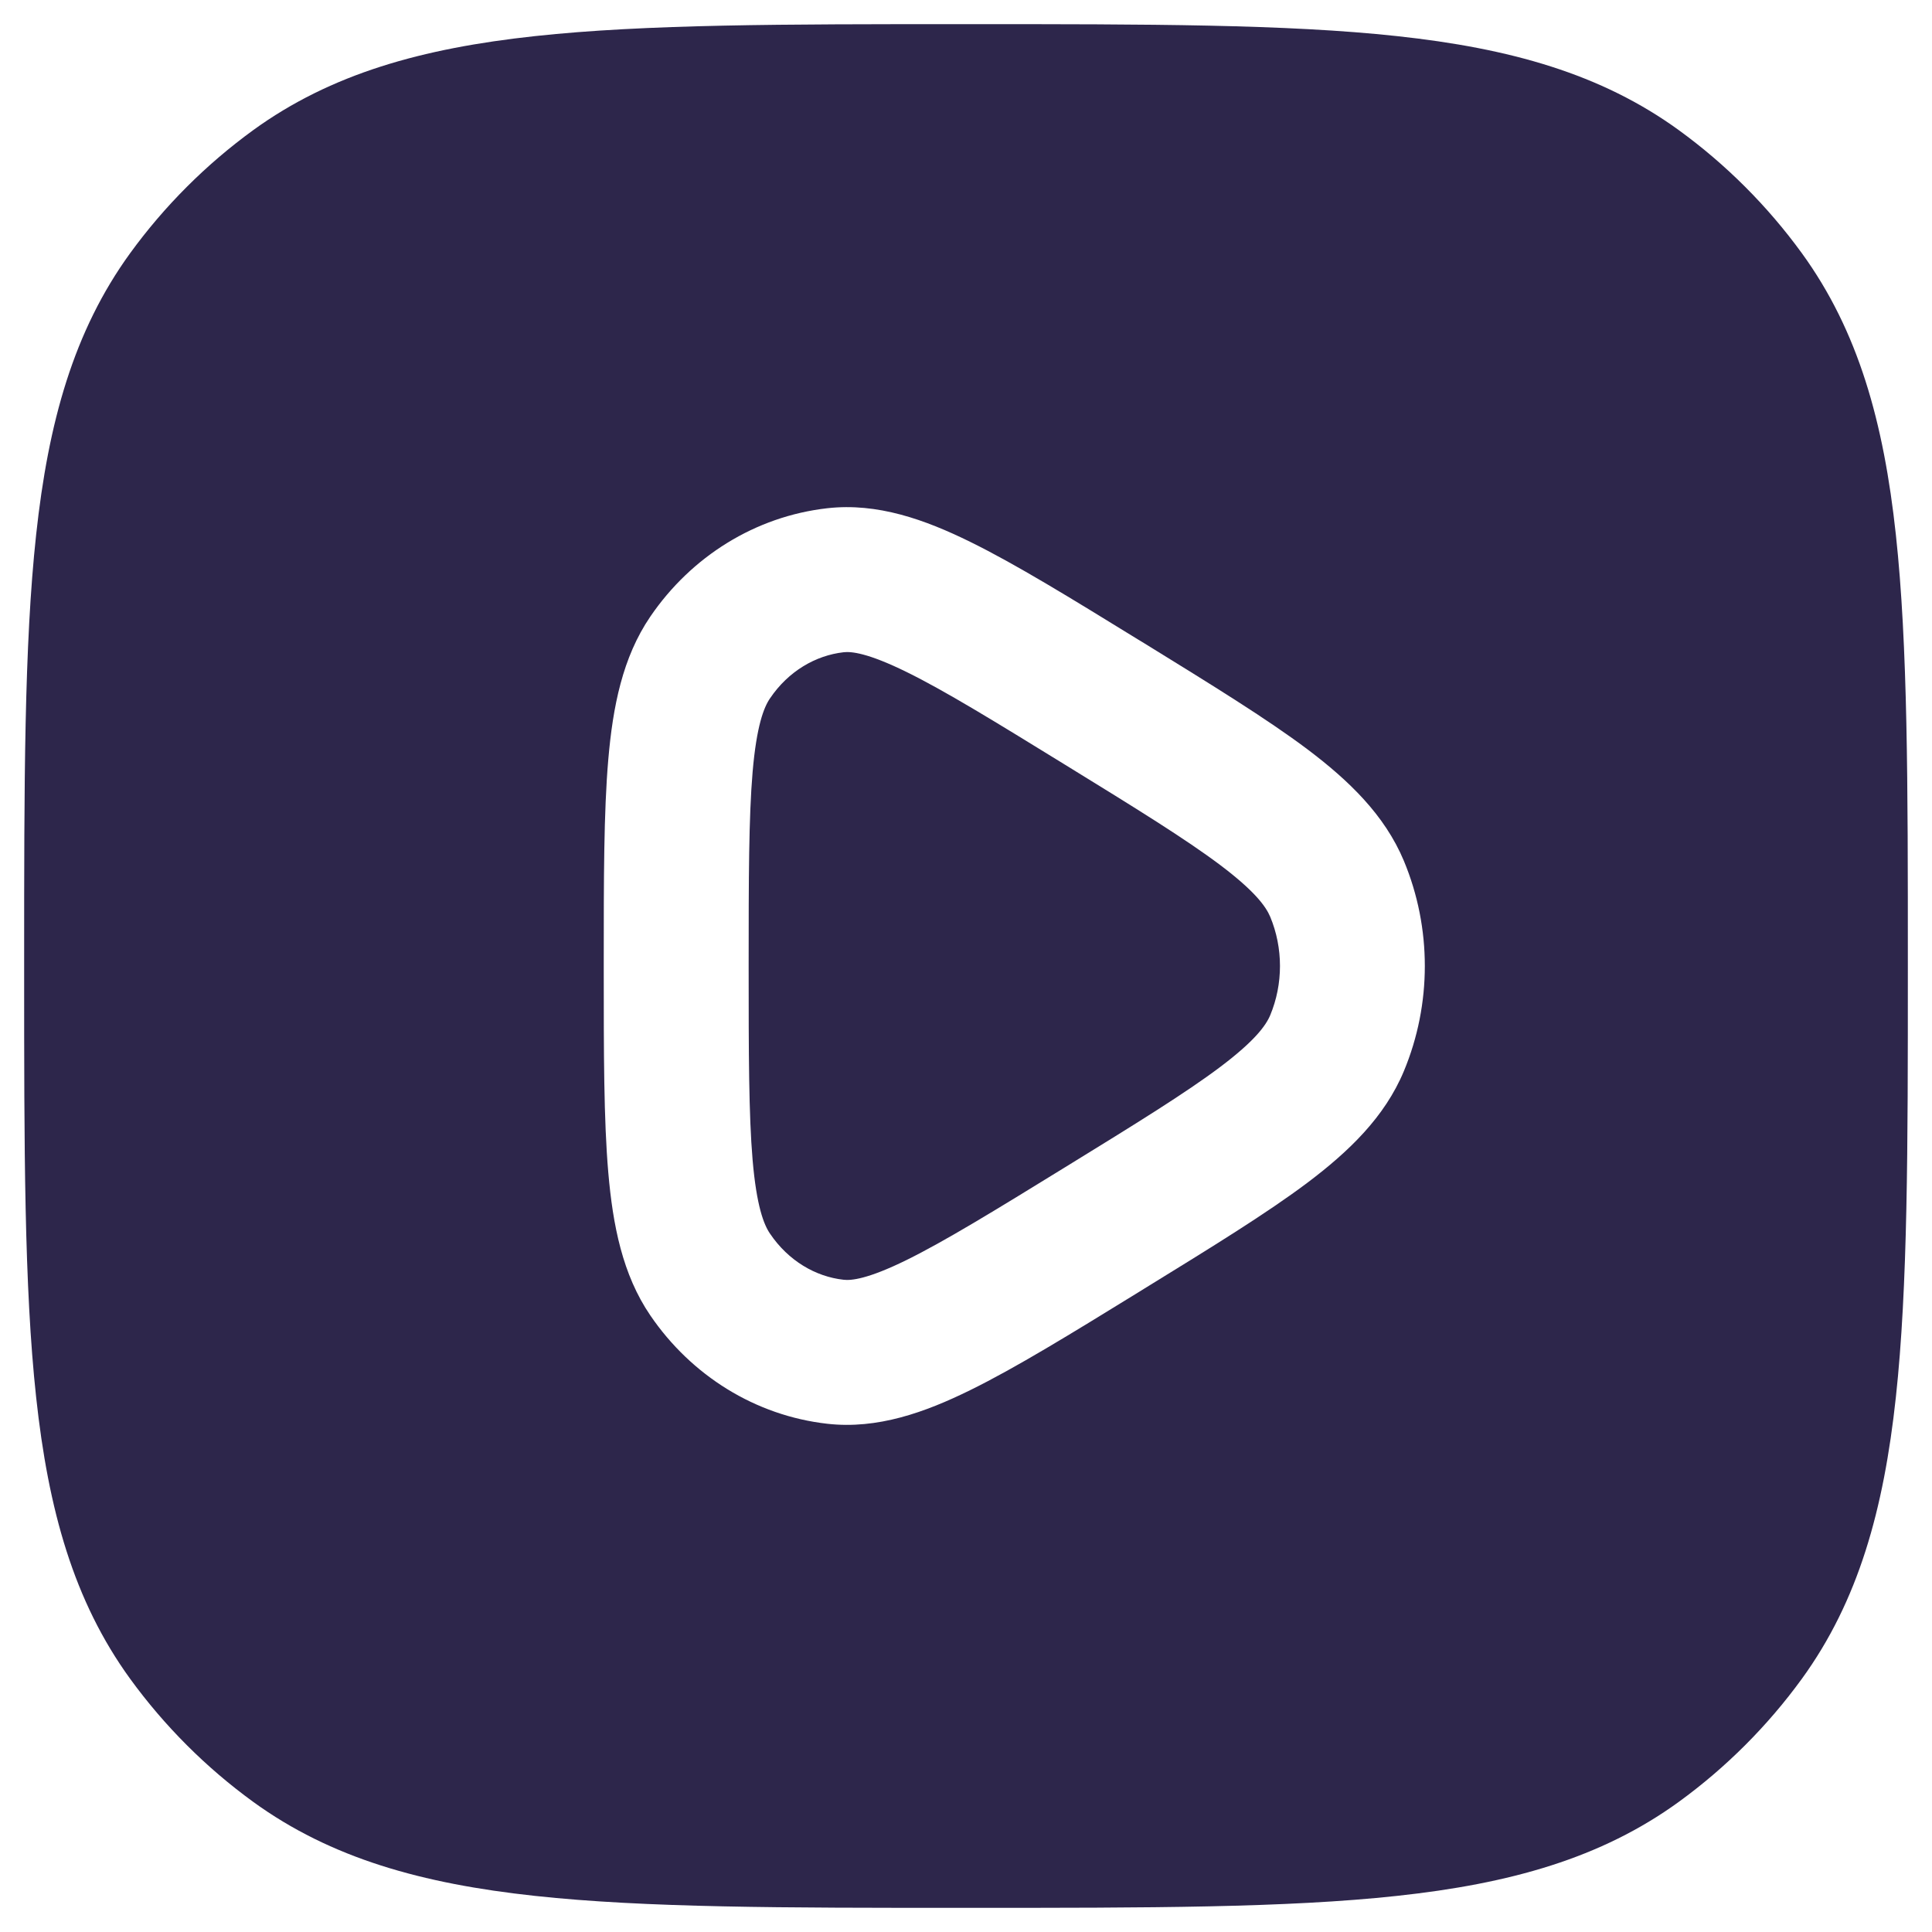 <svg width="20" height="20" viewBox="0 0 20 20" fill="none" xmlns="http://www.w3.org/2000/svg">
<path d="M8.733 6.752C8.812 6.743 8.981 6.758 9.384 6.956C9.781 7.151 10.289 7.463 11.028 7.918C11.766 8.372 12.274 8.686 12.633 8.956C12.991 9.226 13.104 9.384 13.149 9.49C13.284 9.814 13.284 10.186 13.149 10.51C13.104 10.616 12.991 10.774 12.633 11.044C12.274 11.314 11.766 11.628 11.028 12.082C10.289 12.537 9.781 12.848 9.384 13.044C8.981 13.242 8.812 13.257 8.733 13.248C8.442 13.216 8.161 13.051 7.972 12.772C7.907 12.678 7.832 12.486 7.791 12.009C7.751 11.538 7.75 10.907 7.75 10C7.75 9.093 7.751 8.462 7.791 7.991C7.832 7.514 7.907 7.322 7.972 7.228C8.161 6.949 8.442 6.785 8.733 6.752Z" fill="#2D264B"/>
<path fill-rule="evenodd" clip-rule="evenodd" d="M9.955 0.25H10.045C11.882 0.25 13.321 0.25 14.463 0.374C15.629 0.5 16.573 0.762 17.38 1.348C17.868 1.703 18.297 2.132 18.652 2.62C19.238 3.427 19.5 4.371 19.626 5.536C19.75 6.679 19.75 8.118 19.75 9.955V10.045C19.75 11.882 19.75 13.321 19.626 14.463C19.5 15.629 19.238 16.573 18.652 17.38C18.297 17.868 17.868 18.297 17.38 18.652C16.573 19.238 15.629 19.5 14.463 19.626C13.321 19.75 11.882 19.75 10.045 19.75H9.955C8.118 19.75 6.679 19.75 5.536 19.626C4.371 19.5 3.427 19.238 2.62 18.652C2.132 18.297 1.703 17.868 1.348 17.38C0.762 16.573 0.5 15.629 0.374 14.463C0.25 13.321 0.25 11.882 0.25 10.045V9.955C0.25 8.118 0.25 6.679 0.374 5.536C0.5 4.371 0.762 3.427 1.348 2.62C1.703 2.132 2.132 1.703 2.62 1.348C3.427 0.762 4.371 0.5 5.536 0.374C6.679 0.25 8.118 0.25 9.955 0.25ZM11.781 6.62C11.084 6.191 10.515 5.841 10.045 5.61C9.574 5.378 9.083 5.203 8.566 5.261C7.819 5.345 7.156 5.761 6.732 6.383C6.444 6.805 6.344 7.317 6.297 7.862C6.25 8.405 6.25 9.102 6.25 9.964V10.036C6.25 10.898 6.25 11.595 6.297 12.138C6.344 12.683 6.444 13.195 6.732 13.617C7.156 14.239 7.819 14.655 8.566 14.739C9.083 14.797 9.574 14.622 10.045 14.39C10.515 14.159 11.084 13.809 11.781 13.38L11.847 13.339C12.544 12.91 13.113 12.56 13.535 12.243C13.963 11.92 14.334 11.565 14.533 11.088C14.822 10.394 14.822 9.606 14.533 8.912C14.334 8.436 13.963 8.08 13.535 7.757C13.113 7.44 12.544 7.09 11.847 6.66L11.781 6.62Z" fill="#2D264B"/>
</svg>
